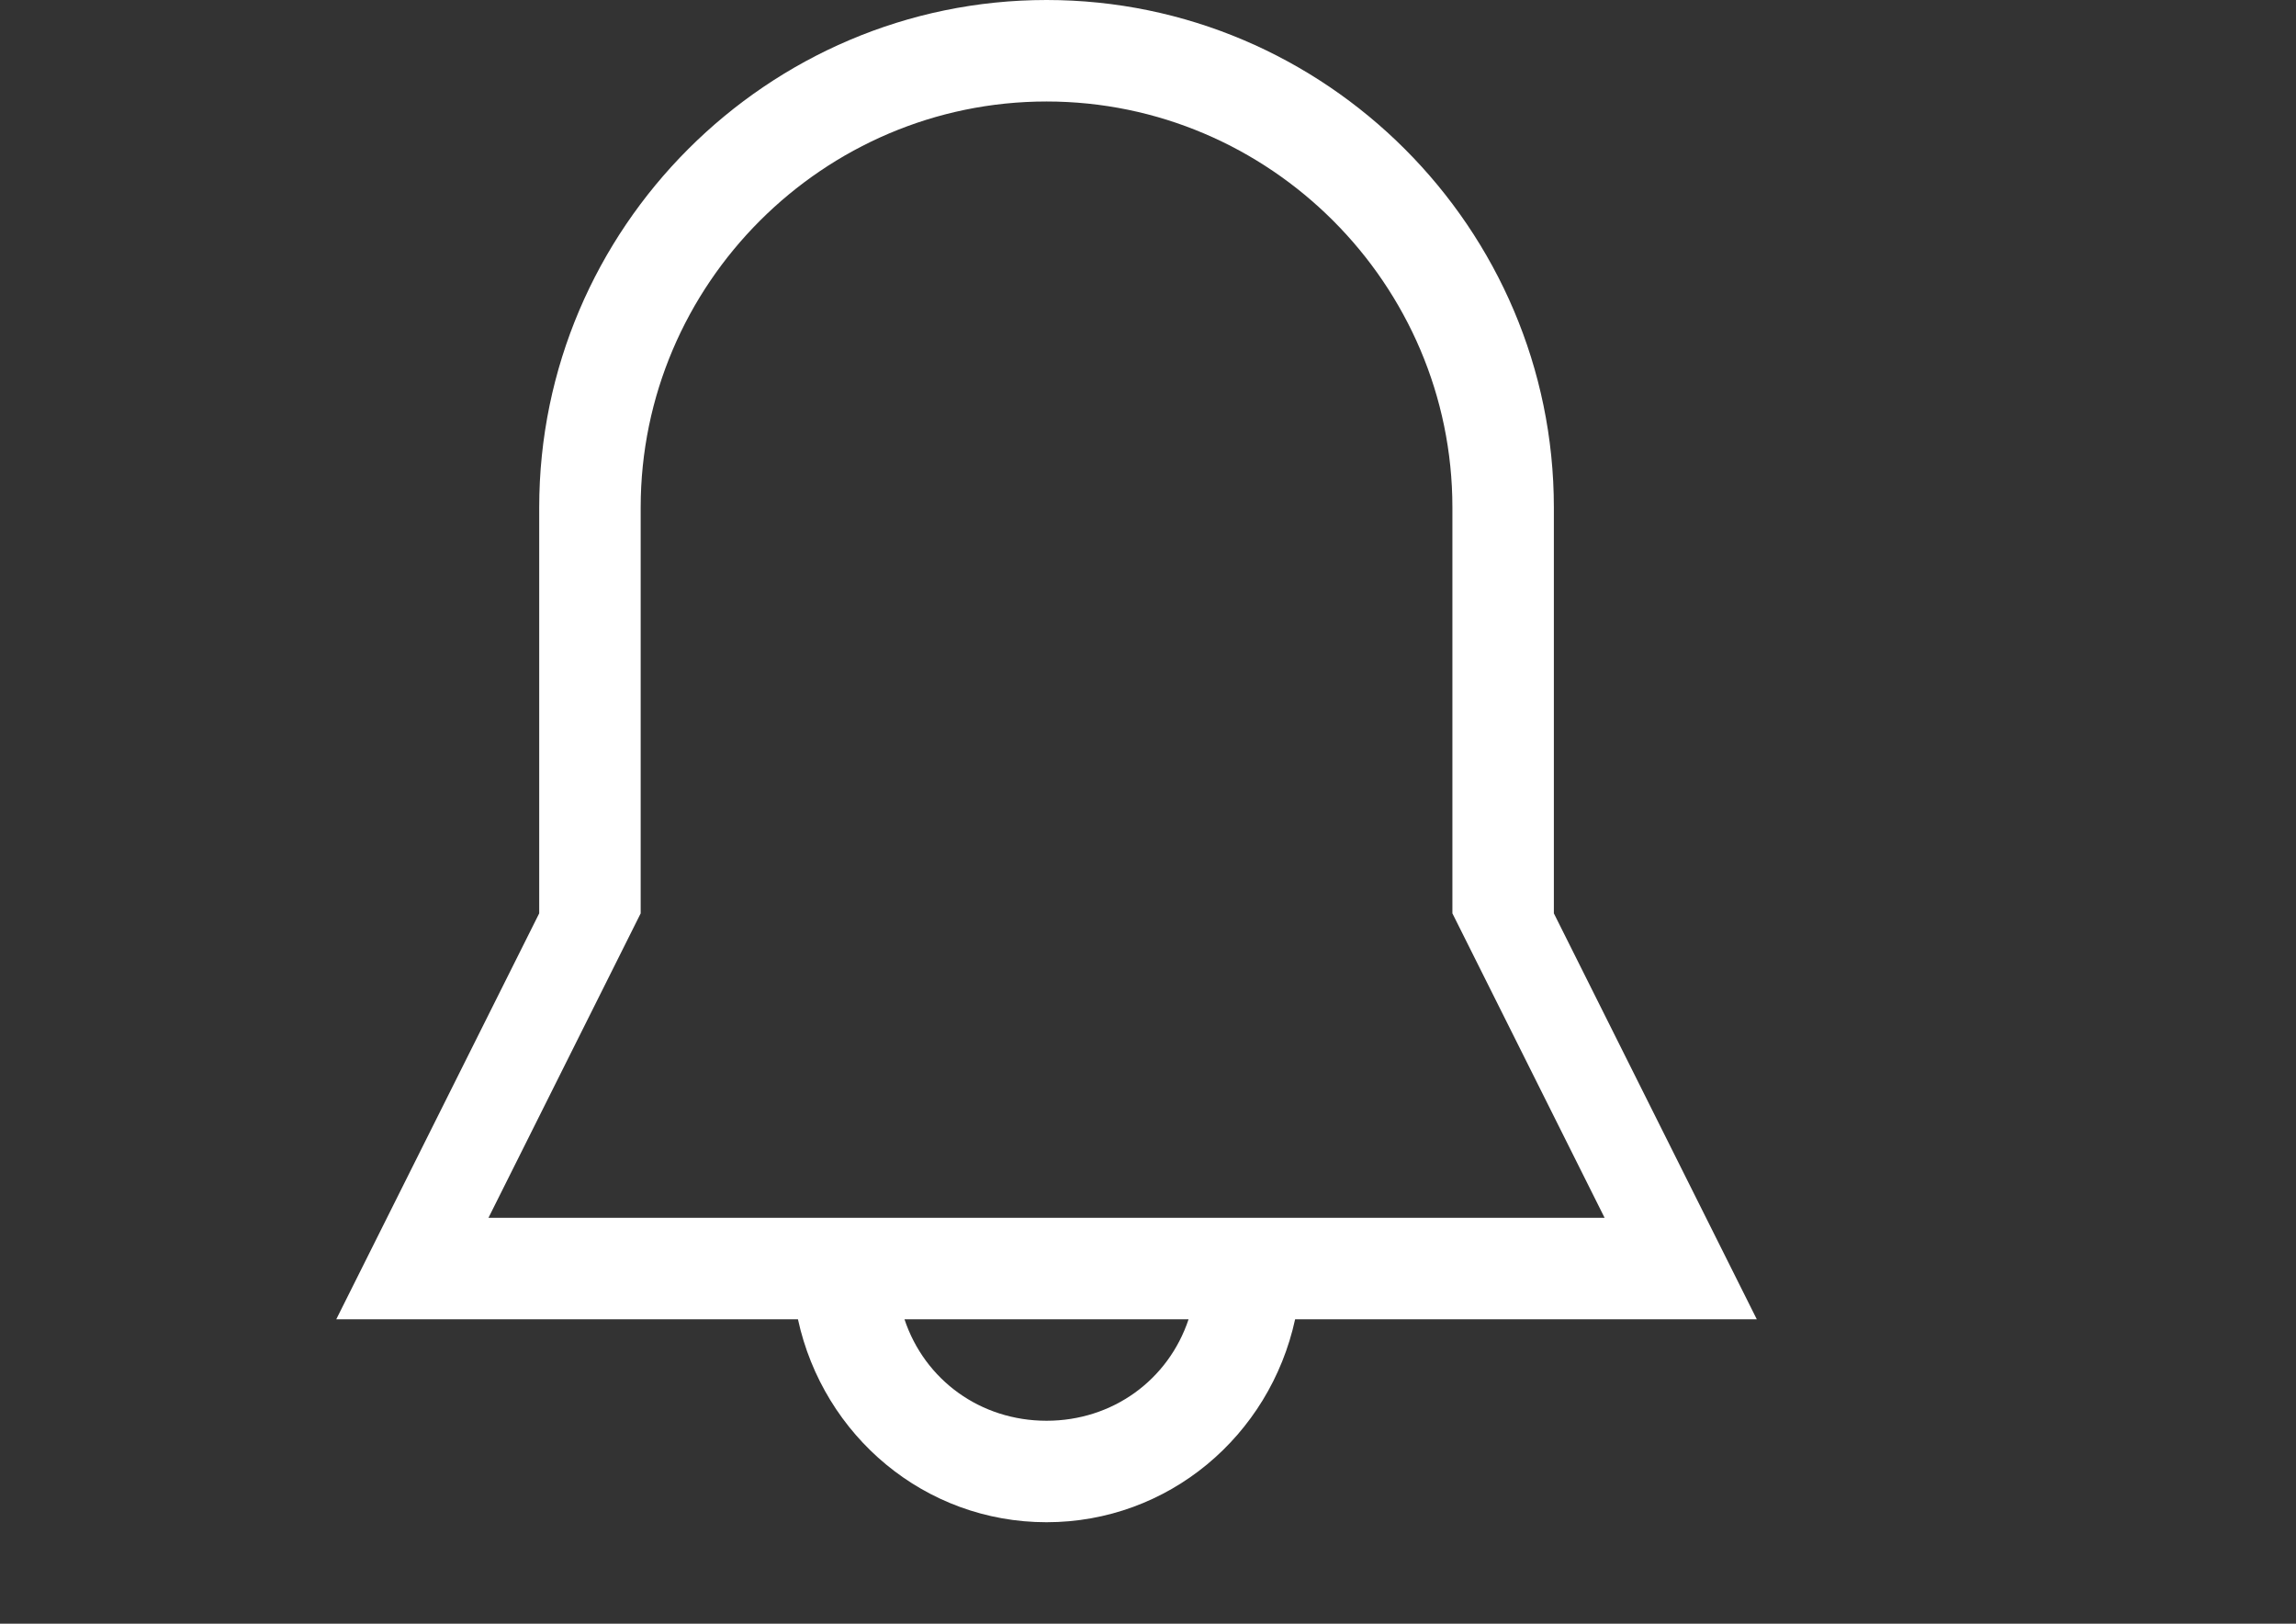 <?xml version="1.0" encoding="utf-8"?>
<!-- Generator: Adobe Illustrator 14.0.0, SVG Export Plug-In . SVG Version: 6.00 Build 43363)  -->
<!DOCTYPE svg PUBLIC "-//W3C//DTD SVG 1.1//EN" "http://www.w3.org/Graphics/SVG/1.1/DTD/svg11.dtd">
<svg version="1.1" id="Layer_1" xmlns="http://www.w3.org/2000/svg" xmlns:xlink="http://www.w3.org/1999/xlink" x="0px" y="0px"
	 width="841.89px" height="595.279px" viewBox="0 0 841.89 595.279" enable-background="new 0 0 841.89 595.279"
	 xml:space="preserve">
<rect x="0" y="0" width="841.89" height="595.279" fill="#333333" stroke="none"/>
<g id="_x36__6_">
	<g>
		<path fill="#FFFFFF" d="M569.765,334.845v-148.82C569.765,83.711,486.054,0,383.74,0C281.426,0,197.715,83.711,197.715,186.025
			v148.82l-74.41,148.818h169.283c9.301,42.785,46.506,74.41,91.152,74.41c44.646,0,81.851-31.625,91.15-74.41h169.282
			L569.765,334.845z M383.74,520.87c-24.186,0-44.646-14.883-52.09-37.205h104.177C428.386,505.988,407.923,520.87,383.74,520.87z
			 M179.113,446.462l55.81-111.615v-148.82c0-81.853,66.969-148.819,148.82-148.819c81.851,0,148.819,66.969,148.819,148.819v148.82
			l55.809,111.615H179.113z"/>
	</g>
</g>
</svg>
